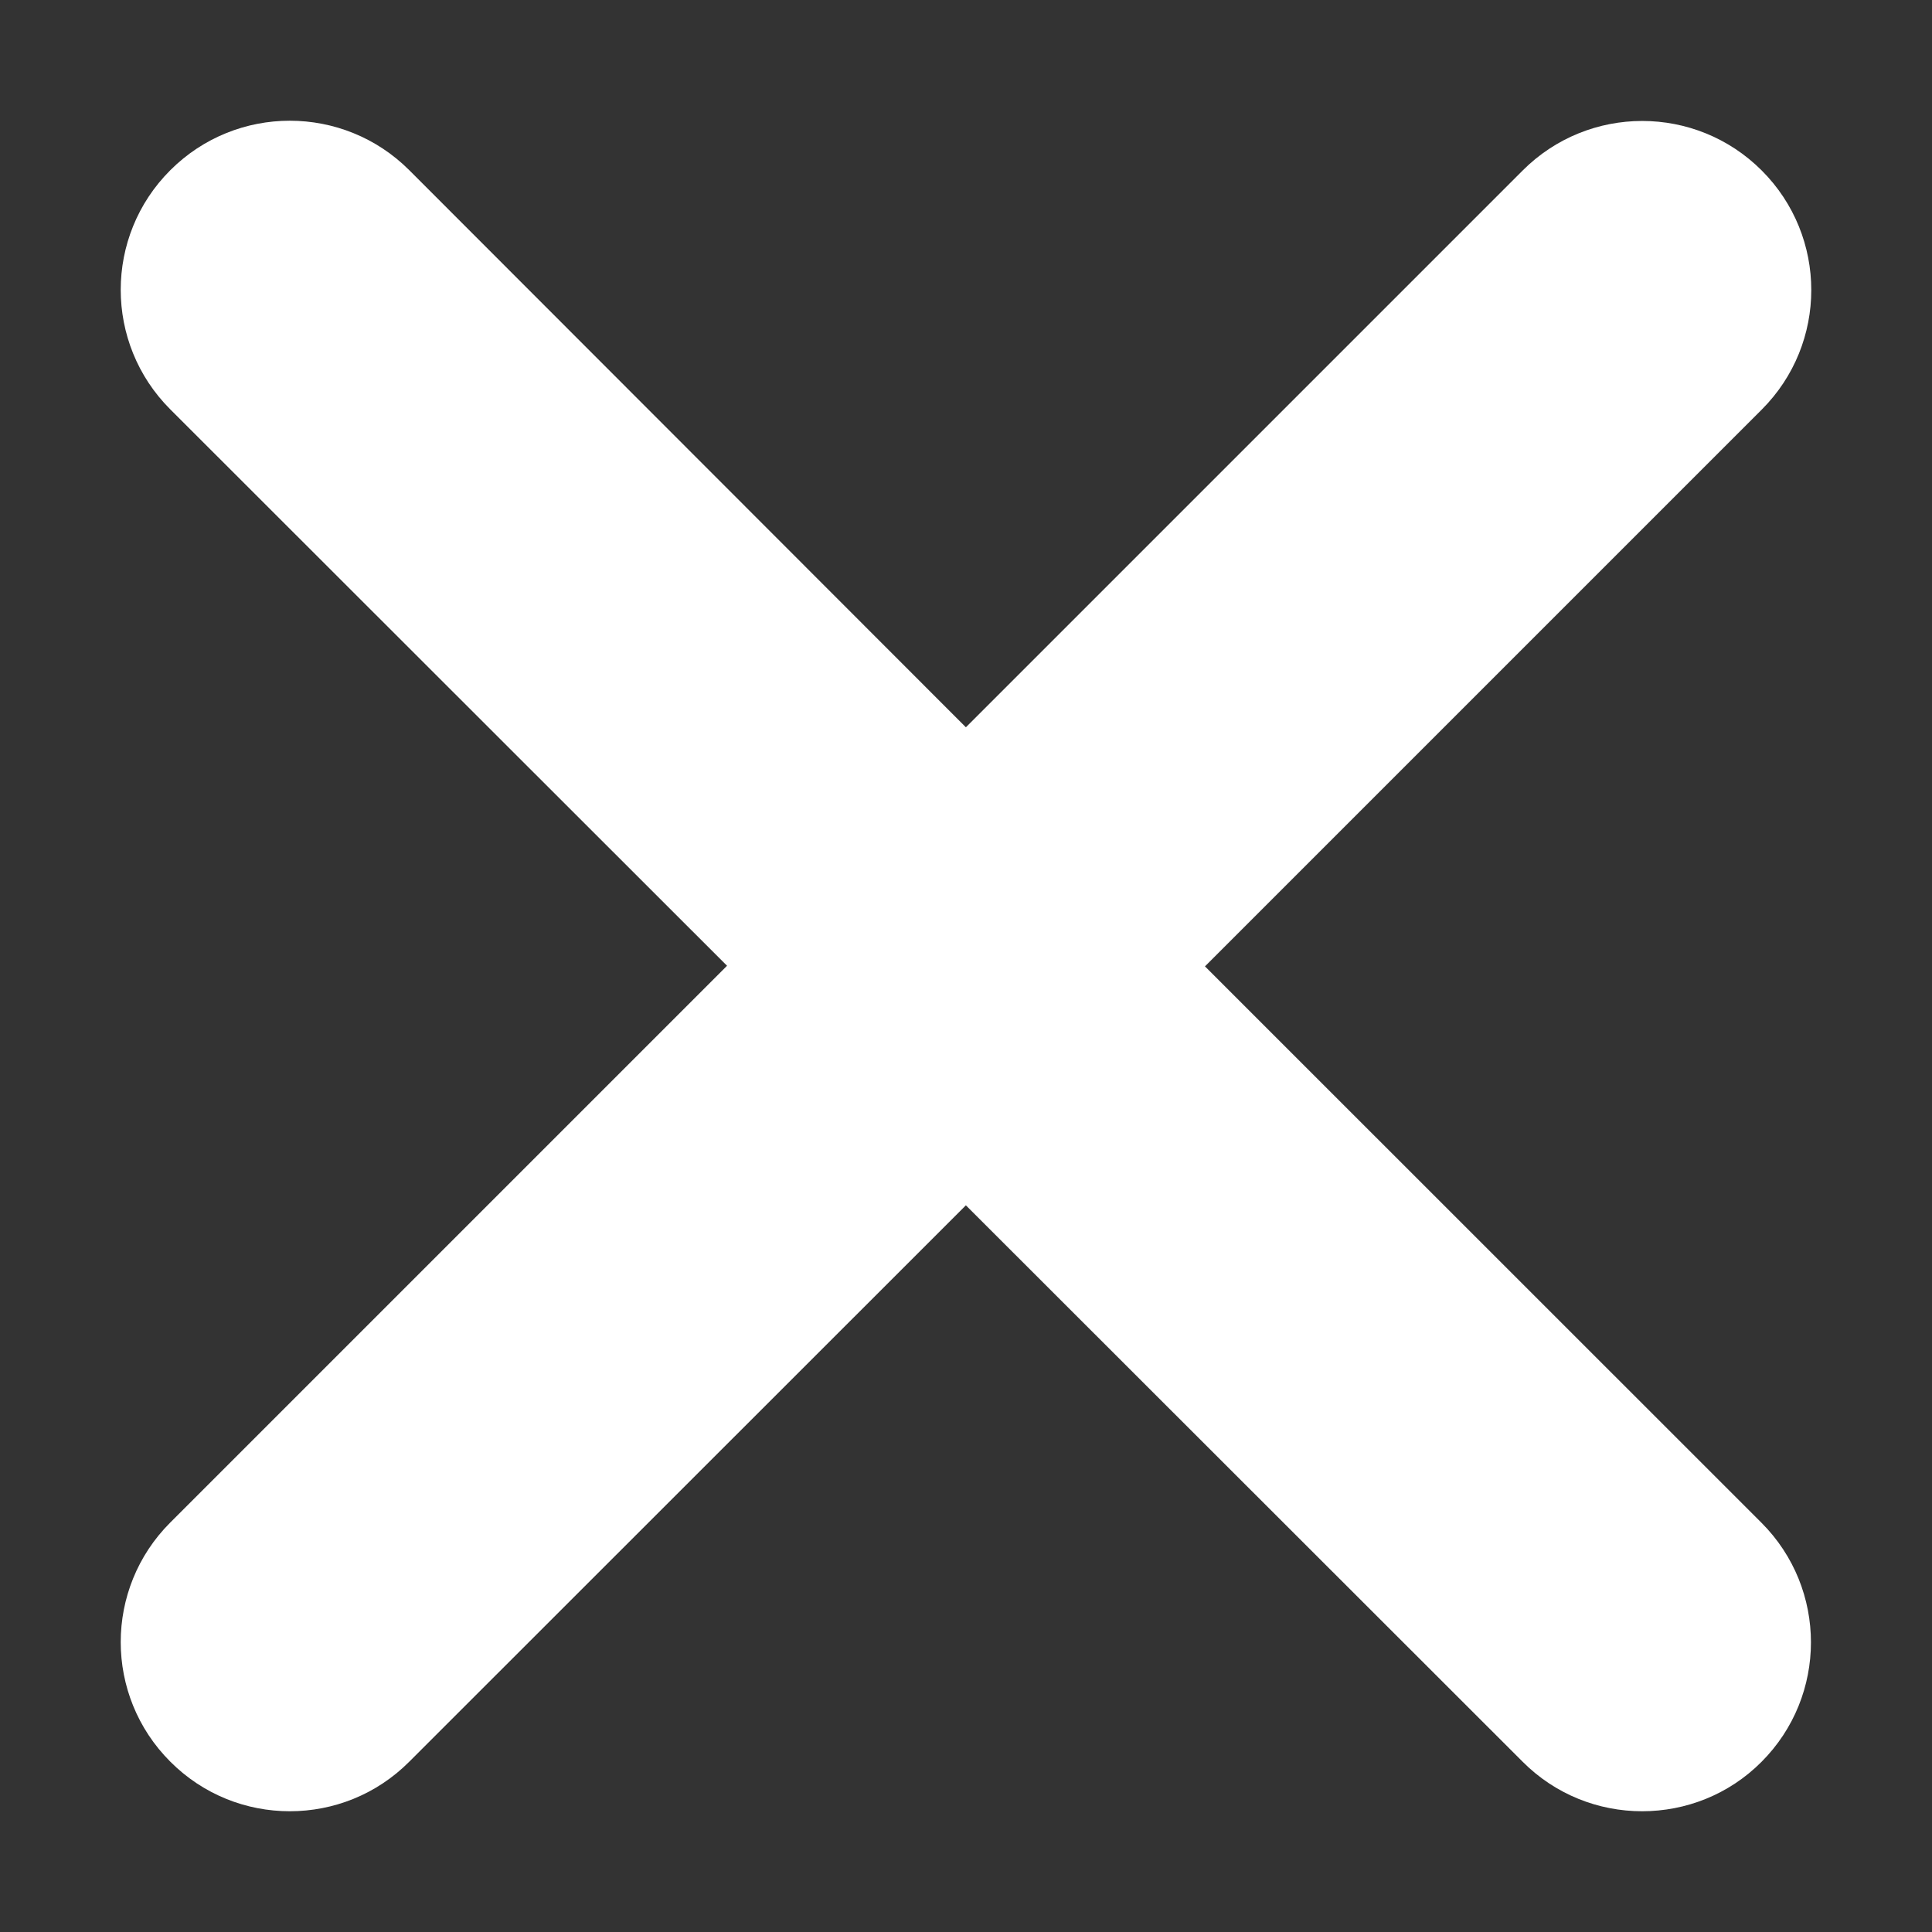 <svg width="16" height="16" viewBox="0 0 16 16" fill="none" xmlns="http://www.w3.org/2000/svg">
<rect x="0" y="0" width="16" height="16" fill="#333333" stroke="none"/>
<path d="M14.588 12.611C15.134 13.158 15.134 14.044 14.588 14.591C14.316 14.864 13.958 15 13.599 15C13.24 15 12.882 14.863 12.61 14.59L7.999 9.982L3.39 14.589C3.116 14.864 2.758 15 2.4 15C2.042 15 1.684 14.864 1.41 14.589C0.863 14.042 0.863 13.156 1.41 12.609L6.021 7.998L1.41 3.39C0.863 2.843 0.863 1.957 1.41 1.41C1.957 0.863 2.843 0.863 3.39 1.41L7.999 6.023L12.61 1.412C13.157 0.865 14.043 0.865 14.59 1.412C15.137 1.959 15.137 2.845 14.59 3.392L9.979 8.003L14.588 12.611Z" fill="white"/>
</svg>
